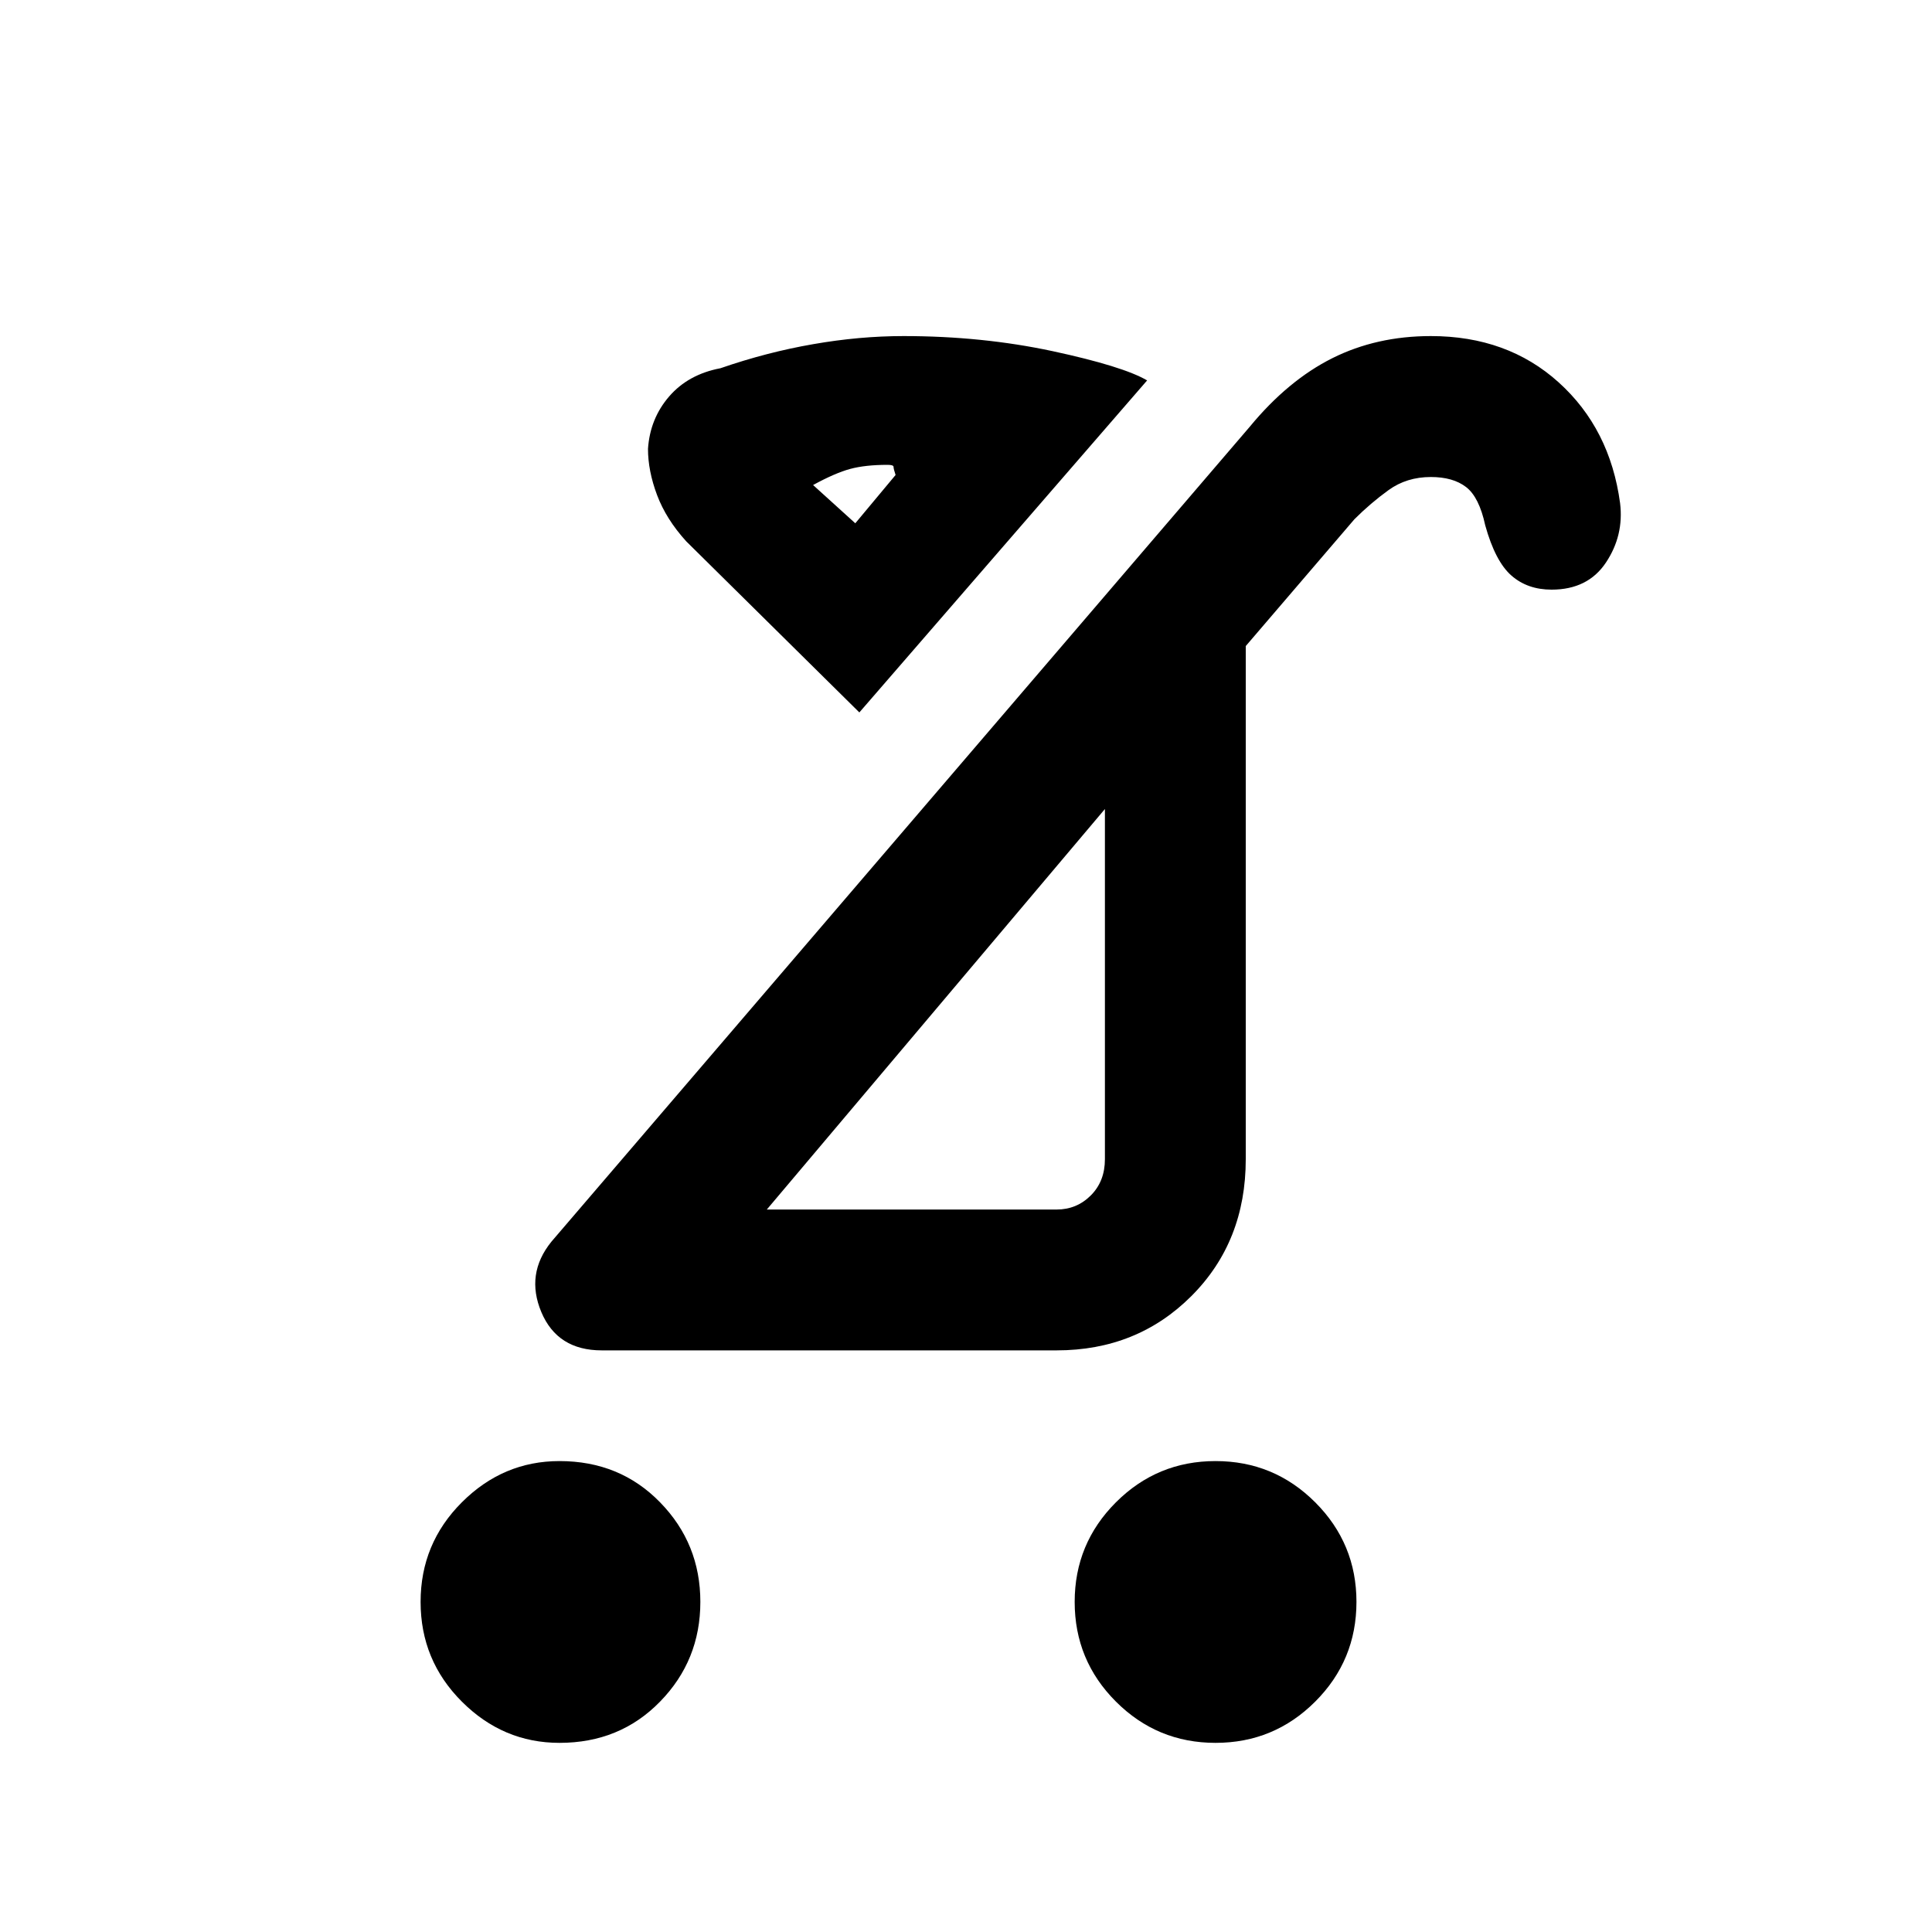 <svg xmlns="http://www.w3.org/2000/svg" height="20" width="20"><path d="M12.583 18.042Q11.979 18.042 11.552 17.615Q11.125 17.188 11.125 16.583Q11.125 15.979 11.552 15.552Q11.979 15.125 12.583 15.125Q13.188 15.125 13.615 15.552Q14.042 15.979 14.042 16.583Q14.042 17.188 13.615 17.615Q13.188 18.042 12.583 18.042ZM5.792 18.042Q5.208 18.042 4.781 17.615Q4.354 17.188 4.354 16.583Q4.354 15.979 4.781 15.552Q5.208 15.125 5.792 15.125Q6.417 15.125 6.833 15.552Q7.25 15.979 7.25 16.583Q7.25 17.188 6.833 17.615Q6.417 18.042 5.792 18.042ZM7.938 12.521H10.938Q11.146 12.521 11.292 12.375Q11.438 12.229 11.438 12V8.375ZM6.229 13.979Q5.771 13.979 5.604 13.583Q5.438 13.188 5.708 12.854L12.938 4.417Q13.333 3.938 13.792 3.708Q14.25 3.479 14.812 3.479Q15.604 3.479 16.135 3.958Q16.667 4.438 16.771 5.208Q16.812 5.542 16.625 5.823Q16.438 6.104 16.062 6.104Q15.812 6.104 15.646 5.958Q15.479 5.812 15.375 5.438Q15.312 5.146 15.177 5.042Q15.042 4.938 14.812 4.938Q14.562 4.938 14.375 5.073Q14.188 5.208 14.021 5.375L12.896 6.688V12Q12.896 12.854 12.333 13.417Q11.771 13.979 10.938 13.979ZM8.896 7.375 7.104 5.604Q6.896 5.375 6.802 5.125Q6.708 4.875 6.708 4.646Q6.729 4.333 6.927 4.104Q7.125 3.875 7.458 3.812Q7.938 3.646 8.417 3.563Q8.896 3.479 9.354 3.479Q10.167 3.479 10.896 3.635Q11.625 3.792 11.875 3.938ZM8.854 5.417 9.271 4.917Q9.25 4.854 9.25 4.833Q9.25 4.812 9.188 4.812Q8.958 4.812 8.802 4.854Q8.646 4.896 8.417 5.021ZM9.708 10.438Q9.708 10.438 9.708 10.438Q9.708 10.438 9.708 10.438ZM8.854 5.417Q8.854 5.417 8.854 5.417Q8.854 5.417 8.854 5.417Q8.854 5.417 8.854 5.417Q8.854 5.417 8.854 5.417Z"/></svg>